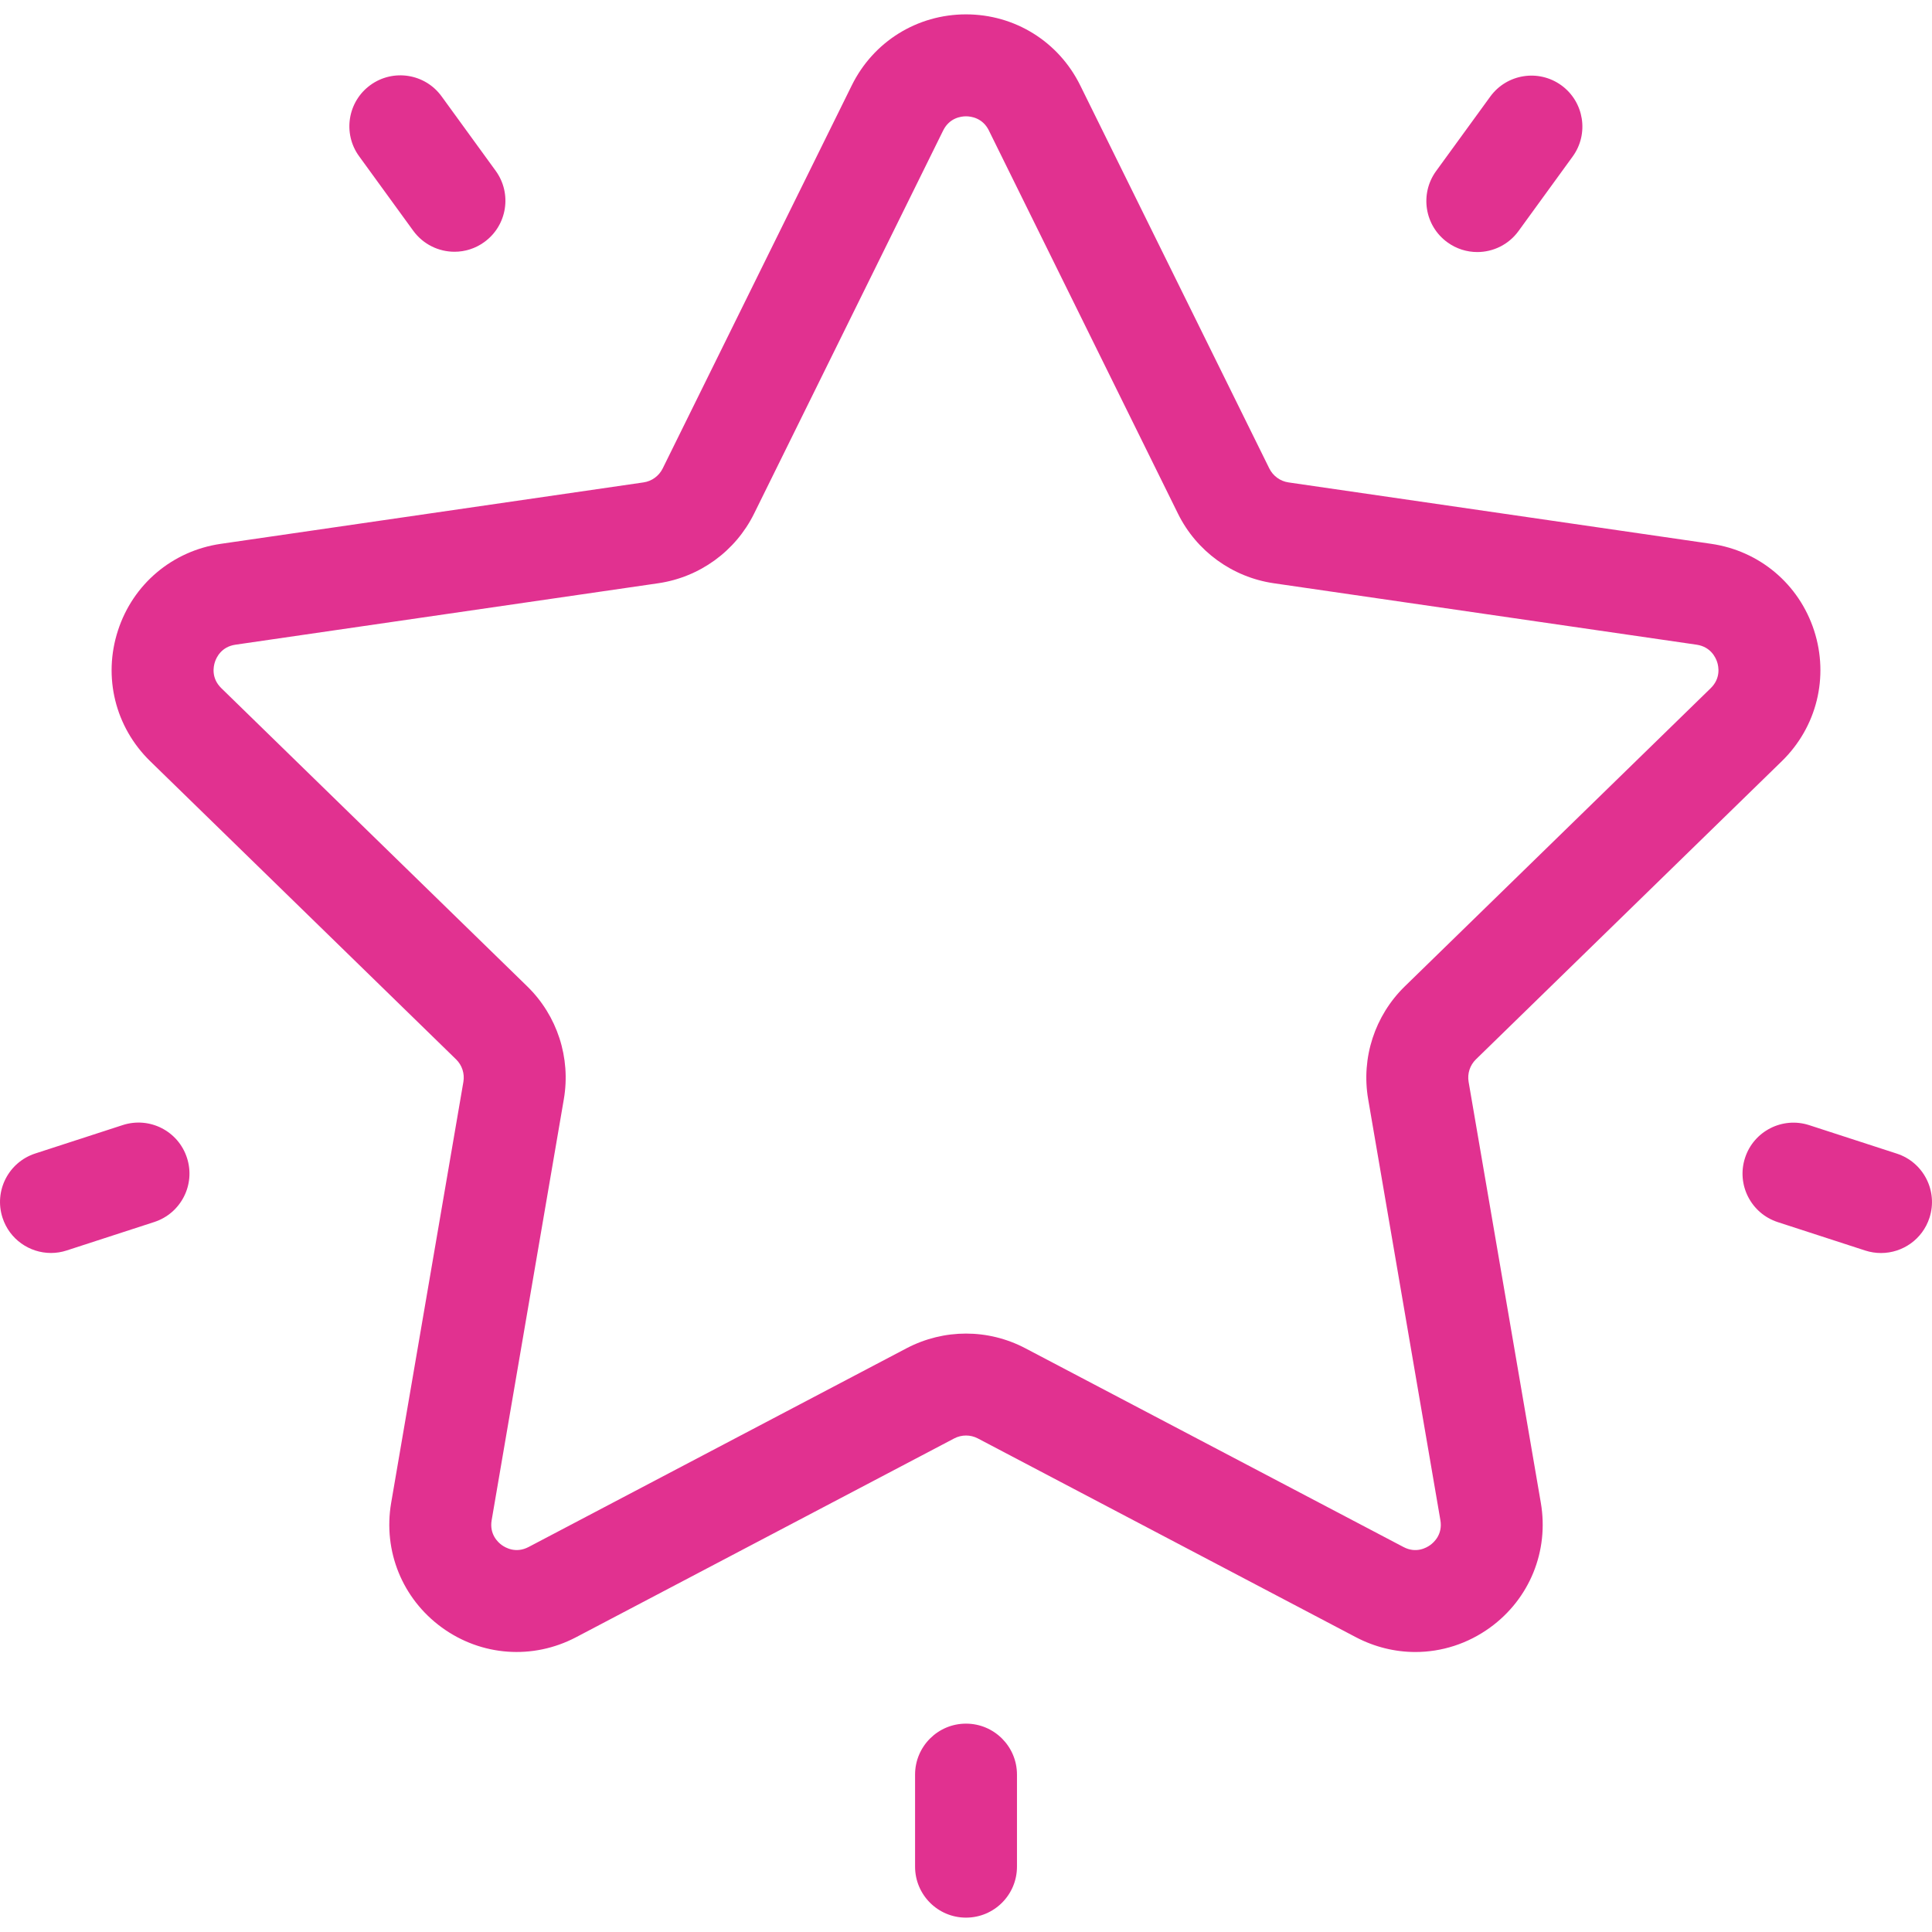 <svg width="39" height="39" viewBox="0 0 39 39" fill="none" xmlns="http://www.w3.org/2000/svg">
<g clip-path="url(#clip0)">
<path d="M35.969 15.365C36.675 14.676 36.924 13.666 36.62 12.728C36.315 11.79 35.519 11.12 34.544 10.978L26.01 9.738C25.843 9.714 25.698 9.608 25.623 9.457L21.806 1.724C21.37 0.84 20.486 0.29 19.5 0.29C18.514 0.29 17.63 0.84 17.194 1.724L13.377 9.457C13.302 9.608 13.158 9.714 12.99 9.738L4.457 10.978C3.481 11.12 2.685 11.79 2.381 12.728C2.076 13.666 2.325 14.676 3.031 15.365L9.206 21.384C9.327 21.502 9.383 21.672 9.354 21.839L7.896 30.338C7.73 31.31 8.122 32.274 8.92 32.854C9.717 33.433 10.755 33.508 11.628 33.05L19.261 29.037C19.411 28.958 19.59 28.958 19.74 29.037L27.372 33.05C27.752 33.249 28.163 33.348 28.571 33.348C29.102 33.348 29.63 33.181 30.081 32.853C30.878 32.274 31.27 31.31 31.104 30.338L29.646 21.839C29.617 21.672 29.673 21.502 29.794 21.384L35.969 15.365ZM27.618 22.187L29.076 30.686C29.125 30.971 28.949 31.133 28.871 31.189C28.794 31.245 28.585 31.363 28.33 31.228L20.697 27.216C20.322 27.019 19.911 26.92 19.5 26.92C19.089 26.92 18.678 27.019 18.303 27.215L10.671 31.228C10.415 31.362 10.207 31.245 10.129 31.189C10.051 31.133 9.876 30.97 9.925 30.686L11.382 22.187C11.525 21.353 11.249 20.502 10.643 19.911L4.468 13.892C4.261 13.69 4.308 13.456 4.338 13.364C4.367 13.273 4.467 13.056 4.753 13.014L13.286 11.774C14.124 11.652 14.848 11.127 15.223 10.367L19.039 2.634C19.167 2.376 19.404 2.348 19.5 2.348C19.596 2.348 19.834 2.376 19.962 2.634V2.635L23.778 10.367C24.152 11.127 24.877 11.652 25.714 11.774L34.248 13.014C34.533 13.056 34.633 13.273 34.663 13.364C34.693 13.456 34.739 13.69 34.533 13.892L28.358 19.911C27.752 20.502 27.475 21.353 27.618 22.187Z" fill="#E13190"/>
<path d="M31.519 1.723C31.059 1.389 30.416 1.491 30.082 1.951L28.989 3.454C28.656 3.914 28.757 4.557 29.217 4.891C29.4 5.024 29.611 5.088 29.821 5.088C30.139 5.088 30.453 4.94 30.654 4.663L31.746 3.16C32.08 2.701 31.978 2.057 31.519 1.723Z" fill="#E13190"/>
<path d="M10.006 3.448L8.914 1.945C8.58 1.485 7.937 1.384 7.477 1.717C7.017 2.051 6.915 2.695 7.249 3.154L8.341 4.657C8.543 4.934 8.856 5.082 9.175 5.082C9.384 5.082 9.596 5.018 9.778 4.885C10.238 4.551 10.34 3.908 10.006 3.448Z" fill="#E13190"/>
<path d="M3.774 23.372C3.599 22.831 3.019 22.536 2.478 22.711L0.711 23.285C0.171 23.461 -0.125 24.041 0.051 24.582C0.192 25.017 0.595 25.293 1.029 25.293C1.134 25.293 1.241 25.277 1.347 25.242L3.114 24.668C3.654 24.492 3.95 23.912 3.774 23.372Z" fill="#E13190"/>
<path d="M19.5 34.794C18.932 34.794 18.472 35.255 18.472 35.823V37.681C18.472 38.249 18.932 38.71 19.5 38.71C20.069 38.71 20.529 38.249 20.529 37.681V35.823C20.529 35.255 20.069 34.794 19.5 34.794Z" fill="#E13190"/>
<path d="M38.289 23.287L36.522 22.713C35.982 22.537 35.401 22.833 35.226 23.373C35.05 23.914 35.346 24.494 35.886 24.67L37.653 25.244C37.759 25.278 37.866 25.294 37.971 25.294C38.405 25.294 38.808 25.018 38.949 24.583C39.125 24.043 38.829 23.462 38.289 23.287Z" fill="#E13190"/>
</g>
<defs>
<clipPath id="clip0">
<rect width="39" height="39" fill="white"/>
</clipPath>
</defs>
</svg>
